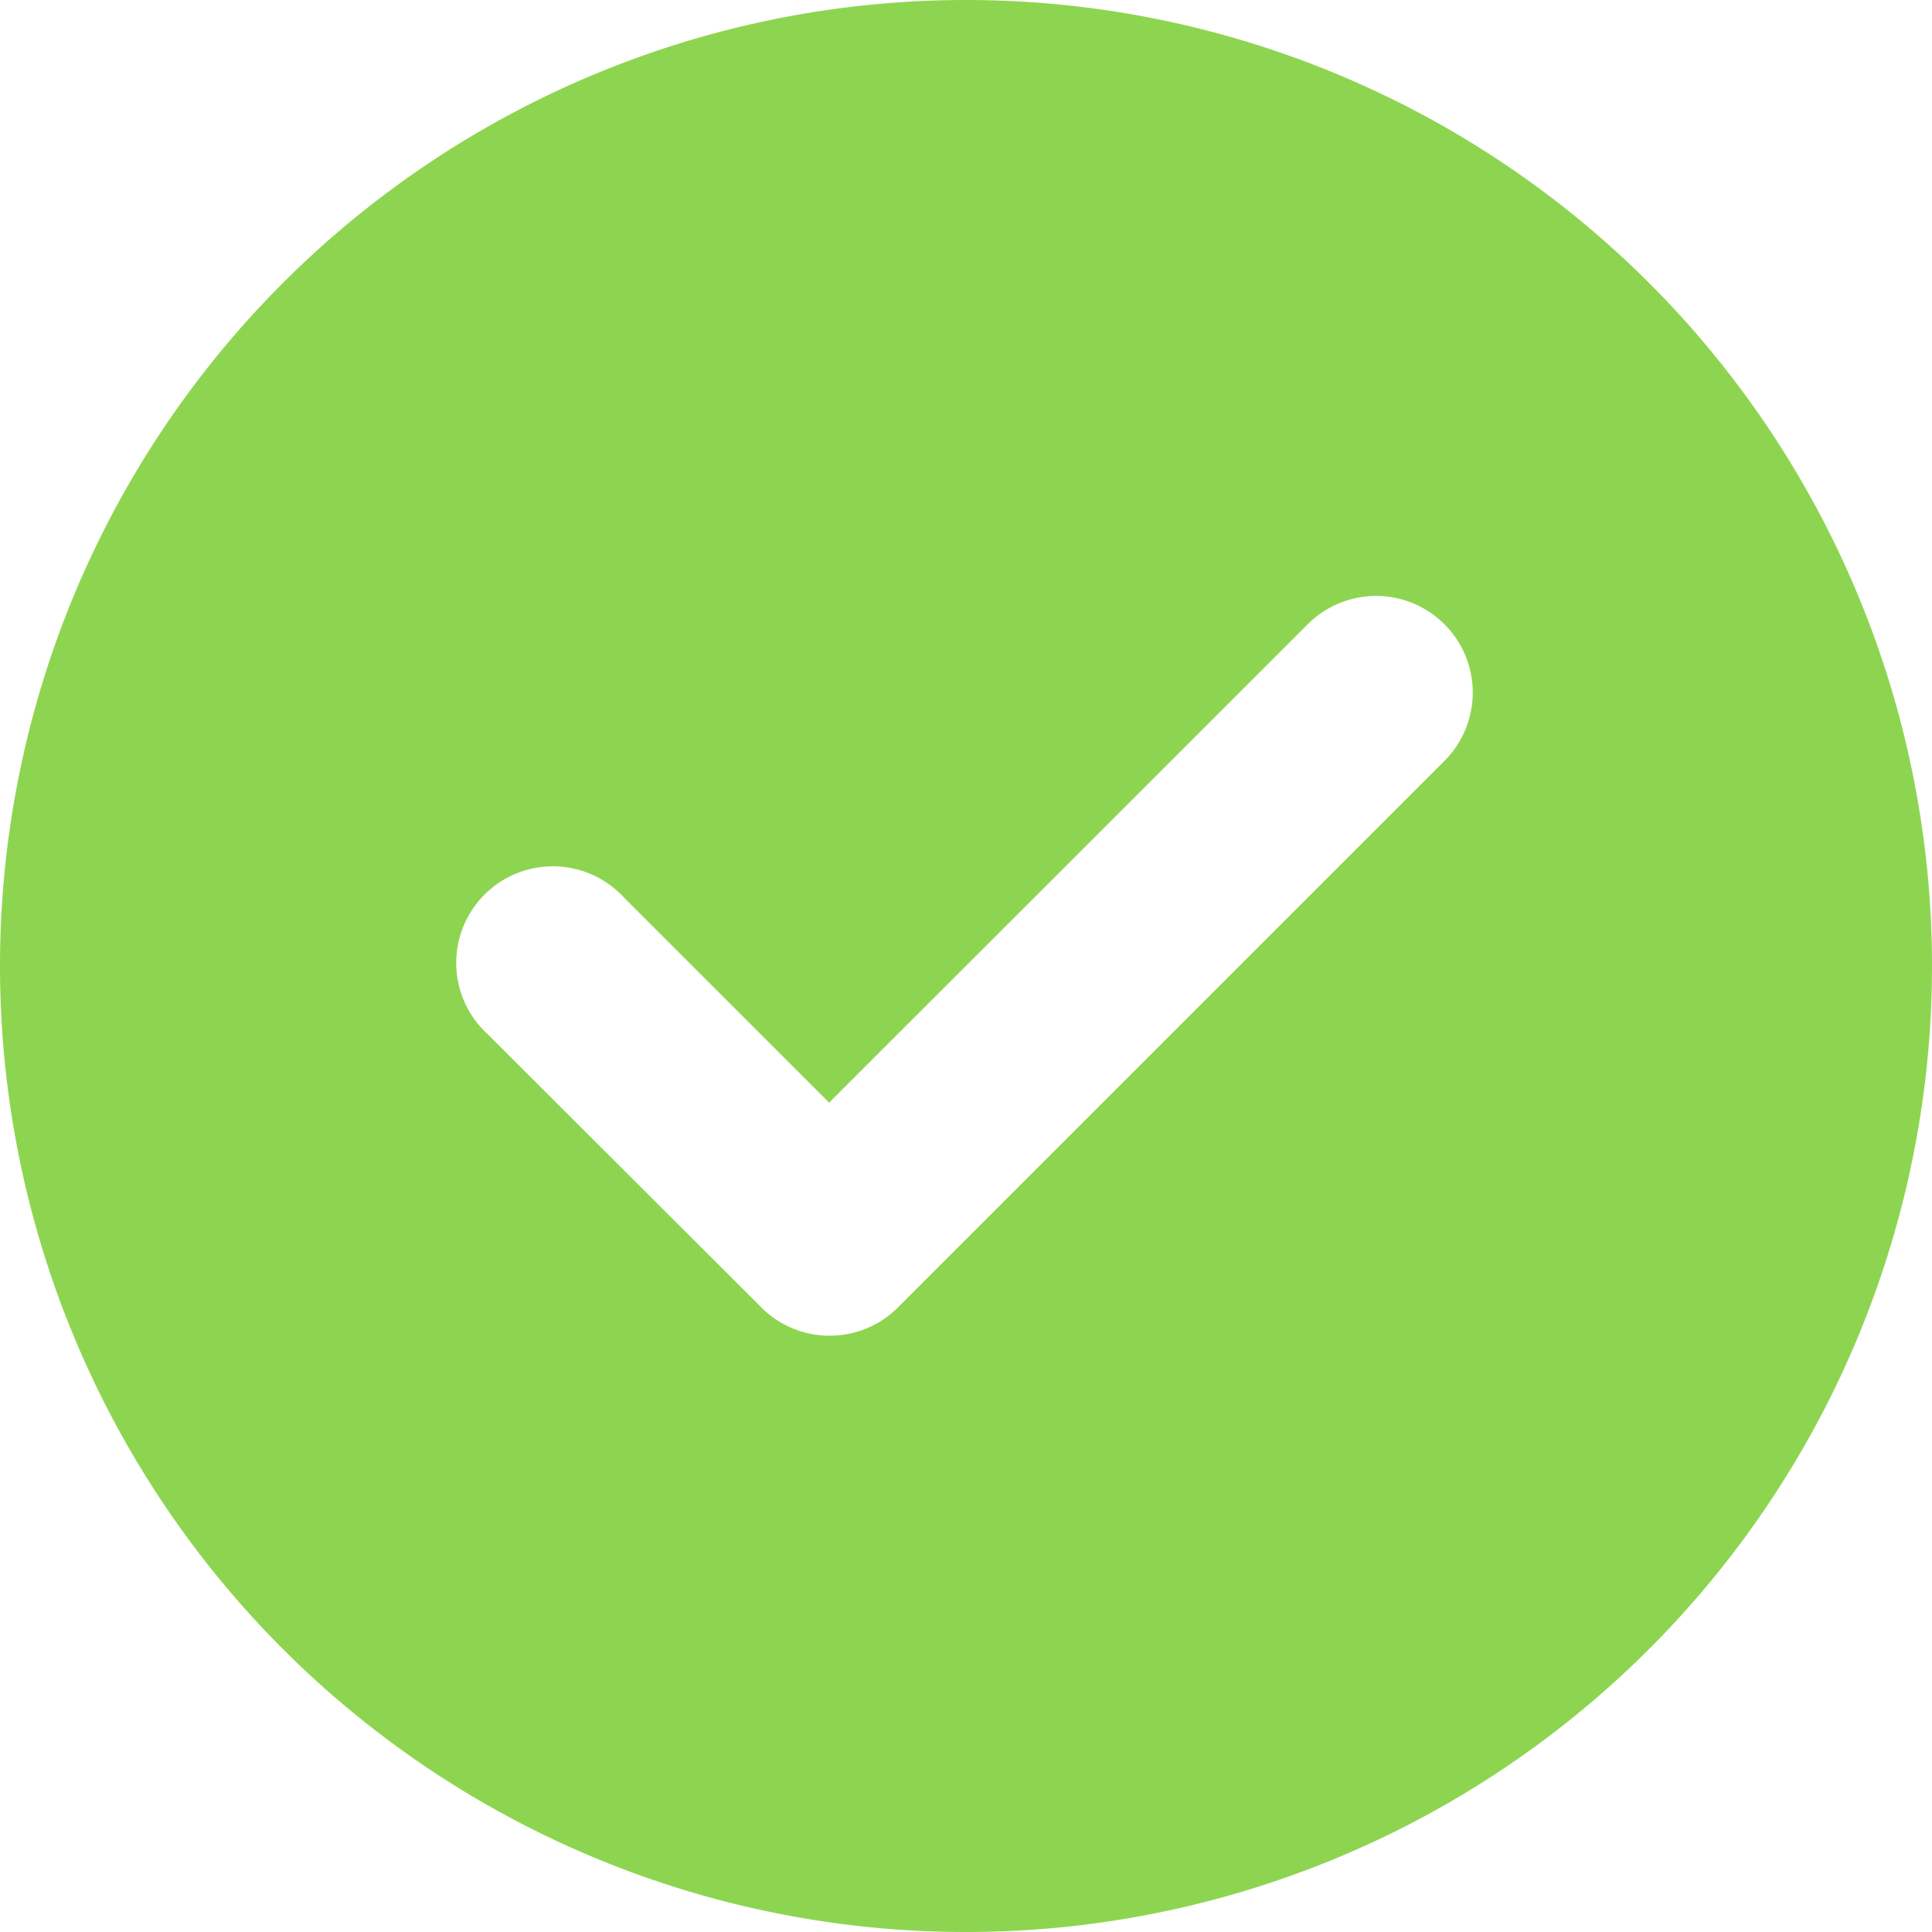 <svg xmlns="http://www.w3.org/2000/svg" width="26" height="26" viewBox="0 0 26 26">
  <g id="Group_62213" data-name="Group 62213" transform="translate(-129 -450)">
    <path id="check_1_" data-name="check (1)" d="M15,28A13,13,0,1,0,2,15,13,13,0,0,0,15,28Z" transform="translate(127 448)" fill="none" fill-rule="evenodd"/>
    <path id="check_1_2" data-name="check (1)" d="M15,28A13,13,0,1,0,2,15,13,13,0,0,0,15,28Zm4.6-17.6a1.3,1.3,0,1,1,1.838,1.841l-7.349,7.349-.005.005a1.3,1.3,0,0,1-1.838,0l-.005-.005L8.565,15.92A1.3,1.3,0,1,1,10.4,14.082l2.758,2.757L19.6,10.4Z" transform="translate(127 448)" fill="#8dd550" fill-rule="evenodd"/>
  </g>
</svg>
